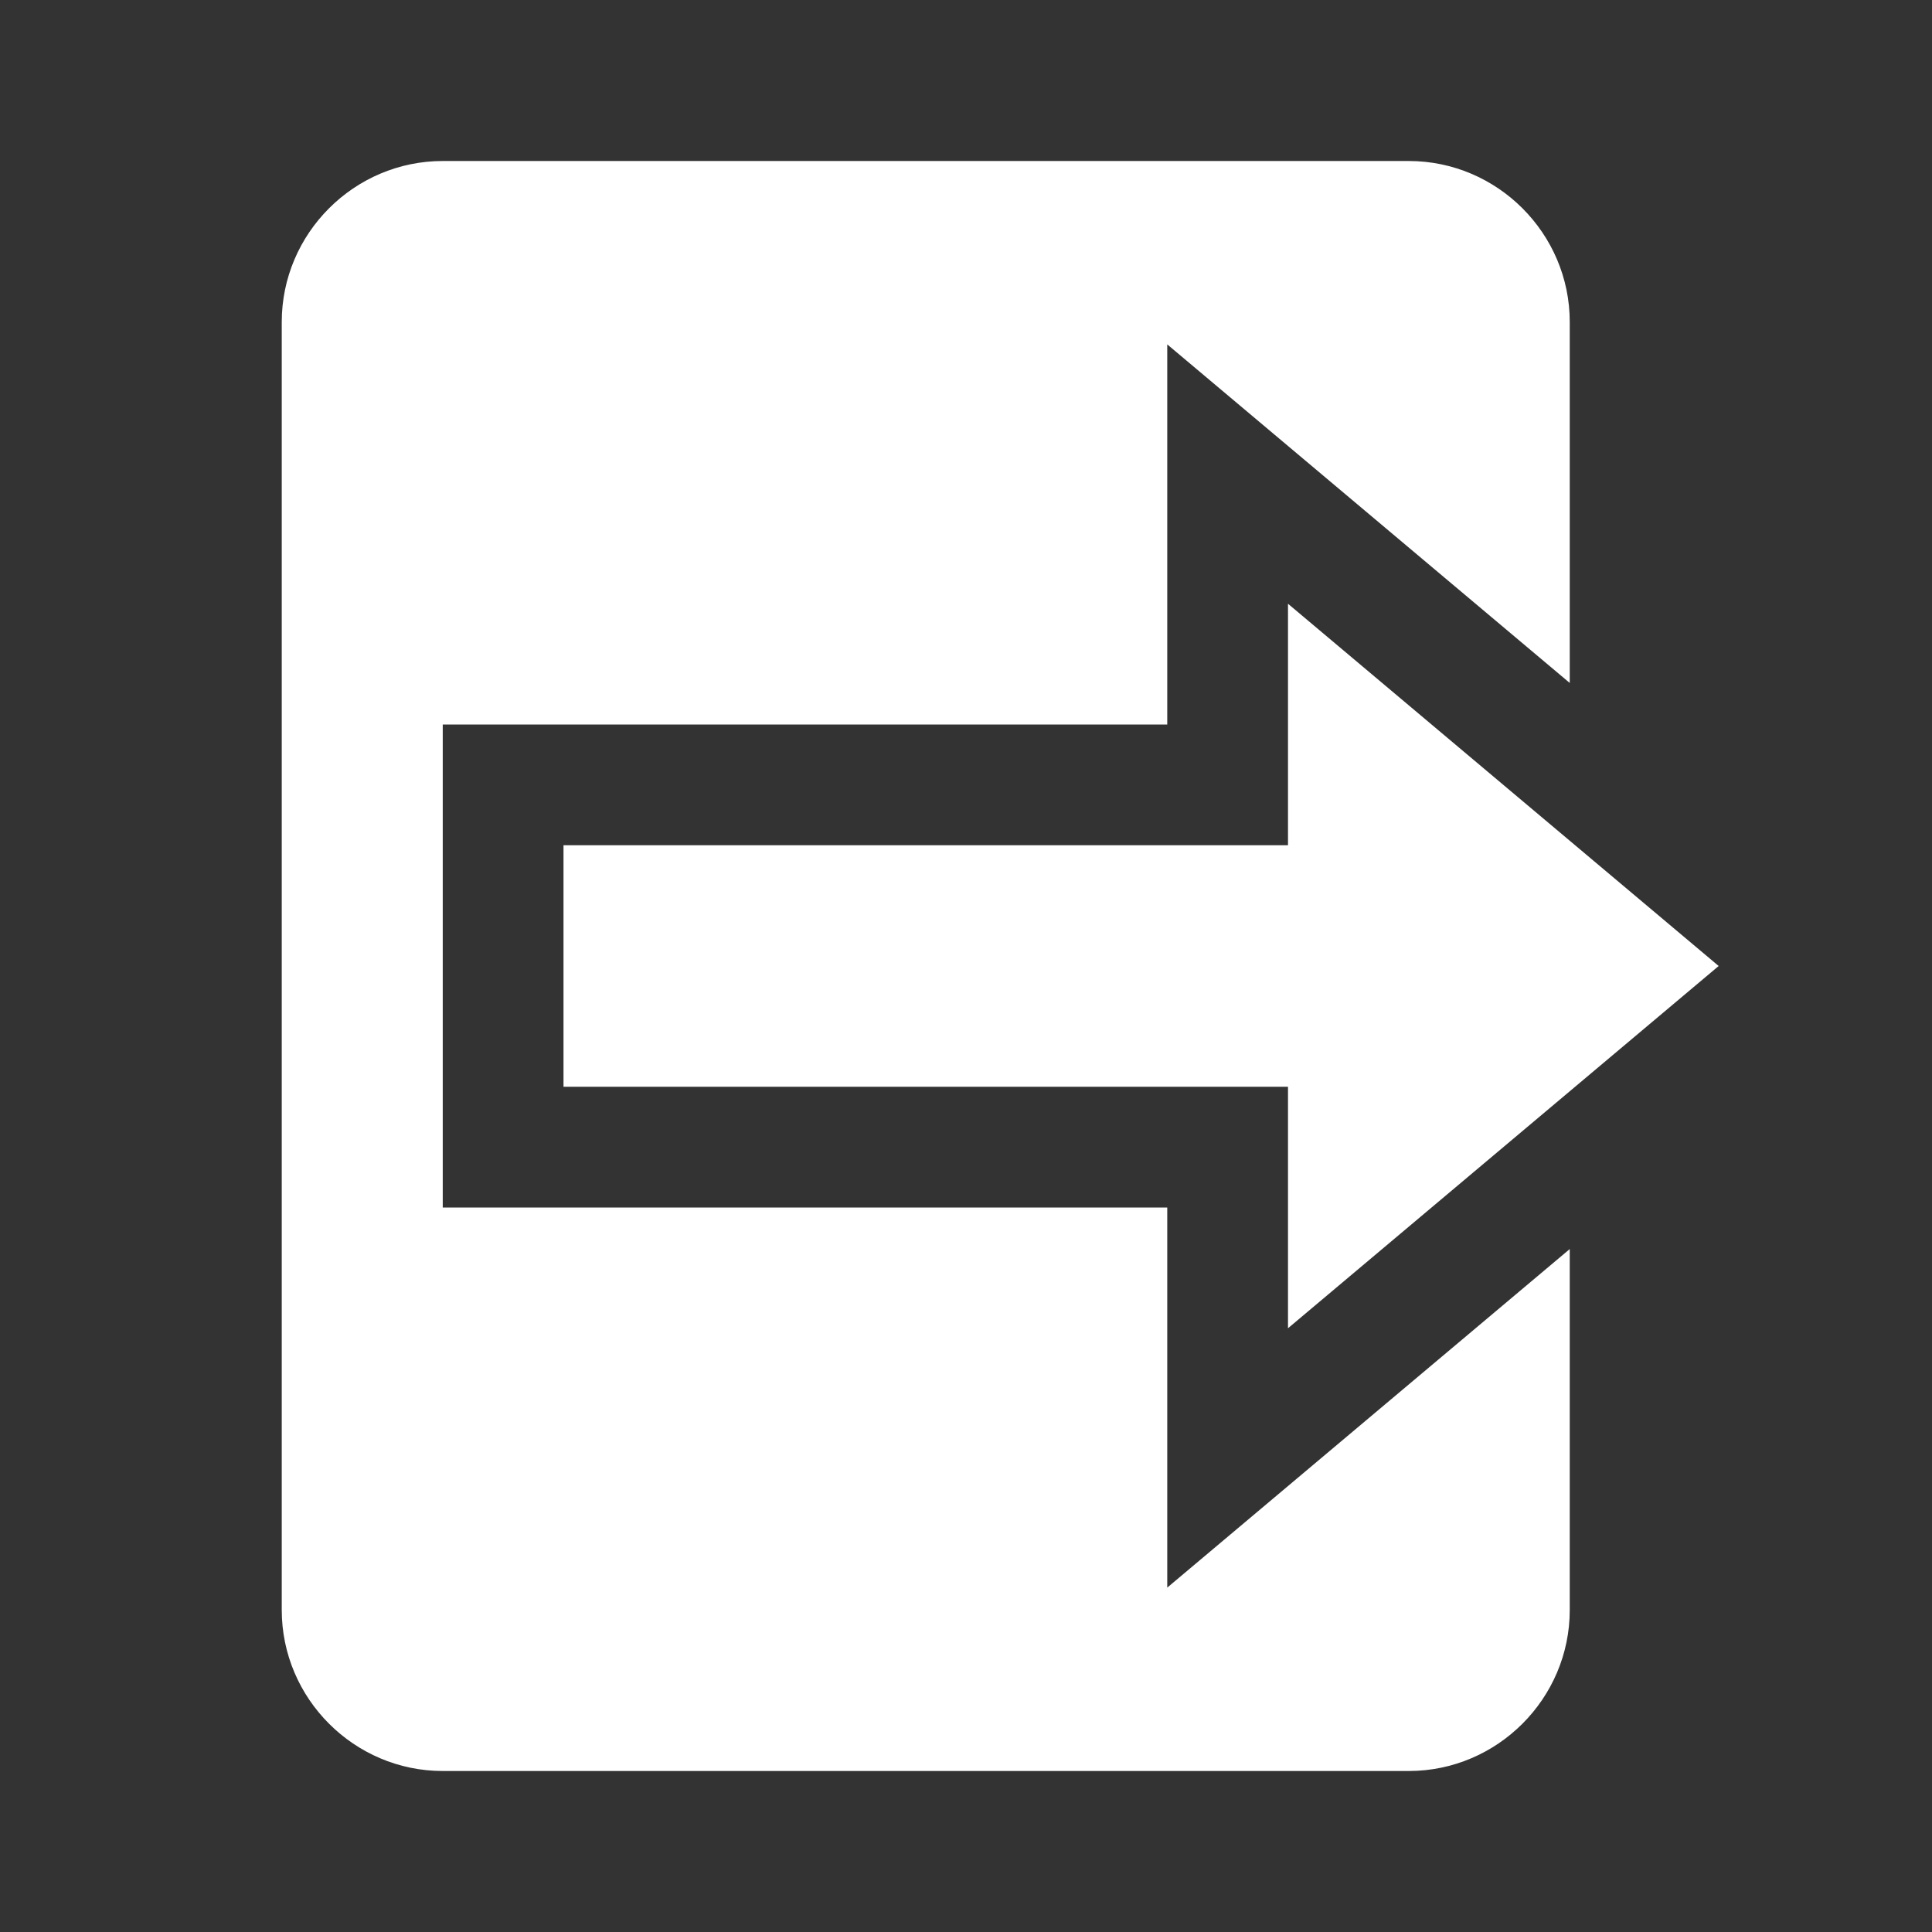 <svg fill="#ffffff" clip-rule="evenodd" fill-rule="evenodd" stroke-linejoin="round" stroke-miterlimit="2"
     viewBox="0 0 800 800"
     xmlns="http://www.w3.org/2000/svg">
    <rect x="0" y="0" width="800" height="800" fill="#333333" stroke="none"/>
    <path d="m650 517.205v149.462c0 36.666-30 66.666-66.667 66.666h-400c-36.666 0-66.666-30-66.666-66.666v-533.334c0-36.666 30-66.666 66.666-66.666h400c36.667 0 66.667 30 66.667 66.666v149.462l-166.667-140.186v157.391h-300v200h300v157.391zm-116.667-67.205h-300v-100h300v-100l178.334 150-178.334 150z"/>
</svg>